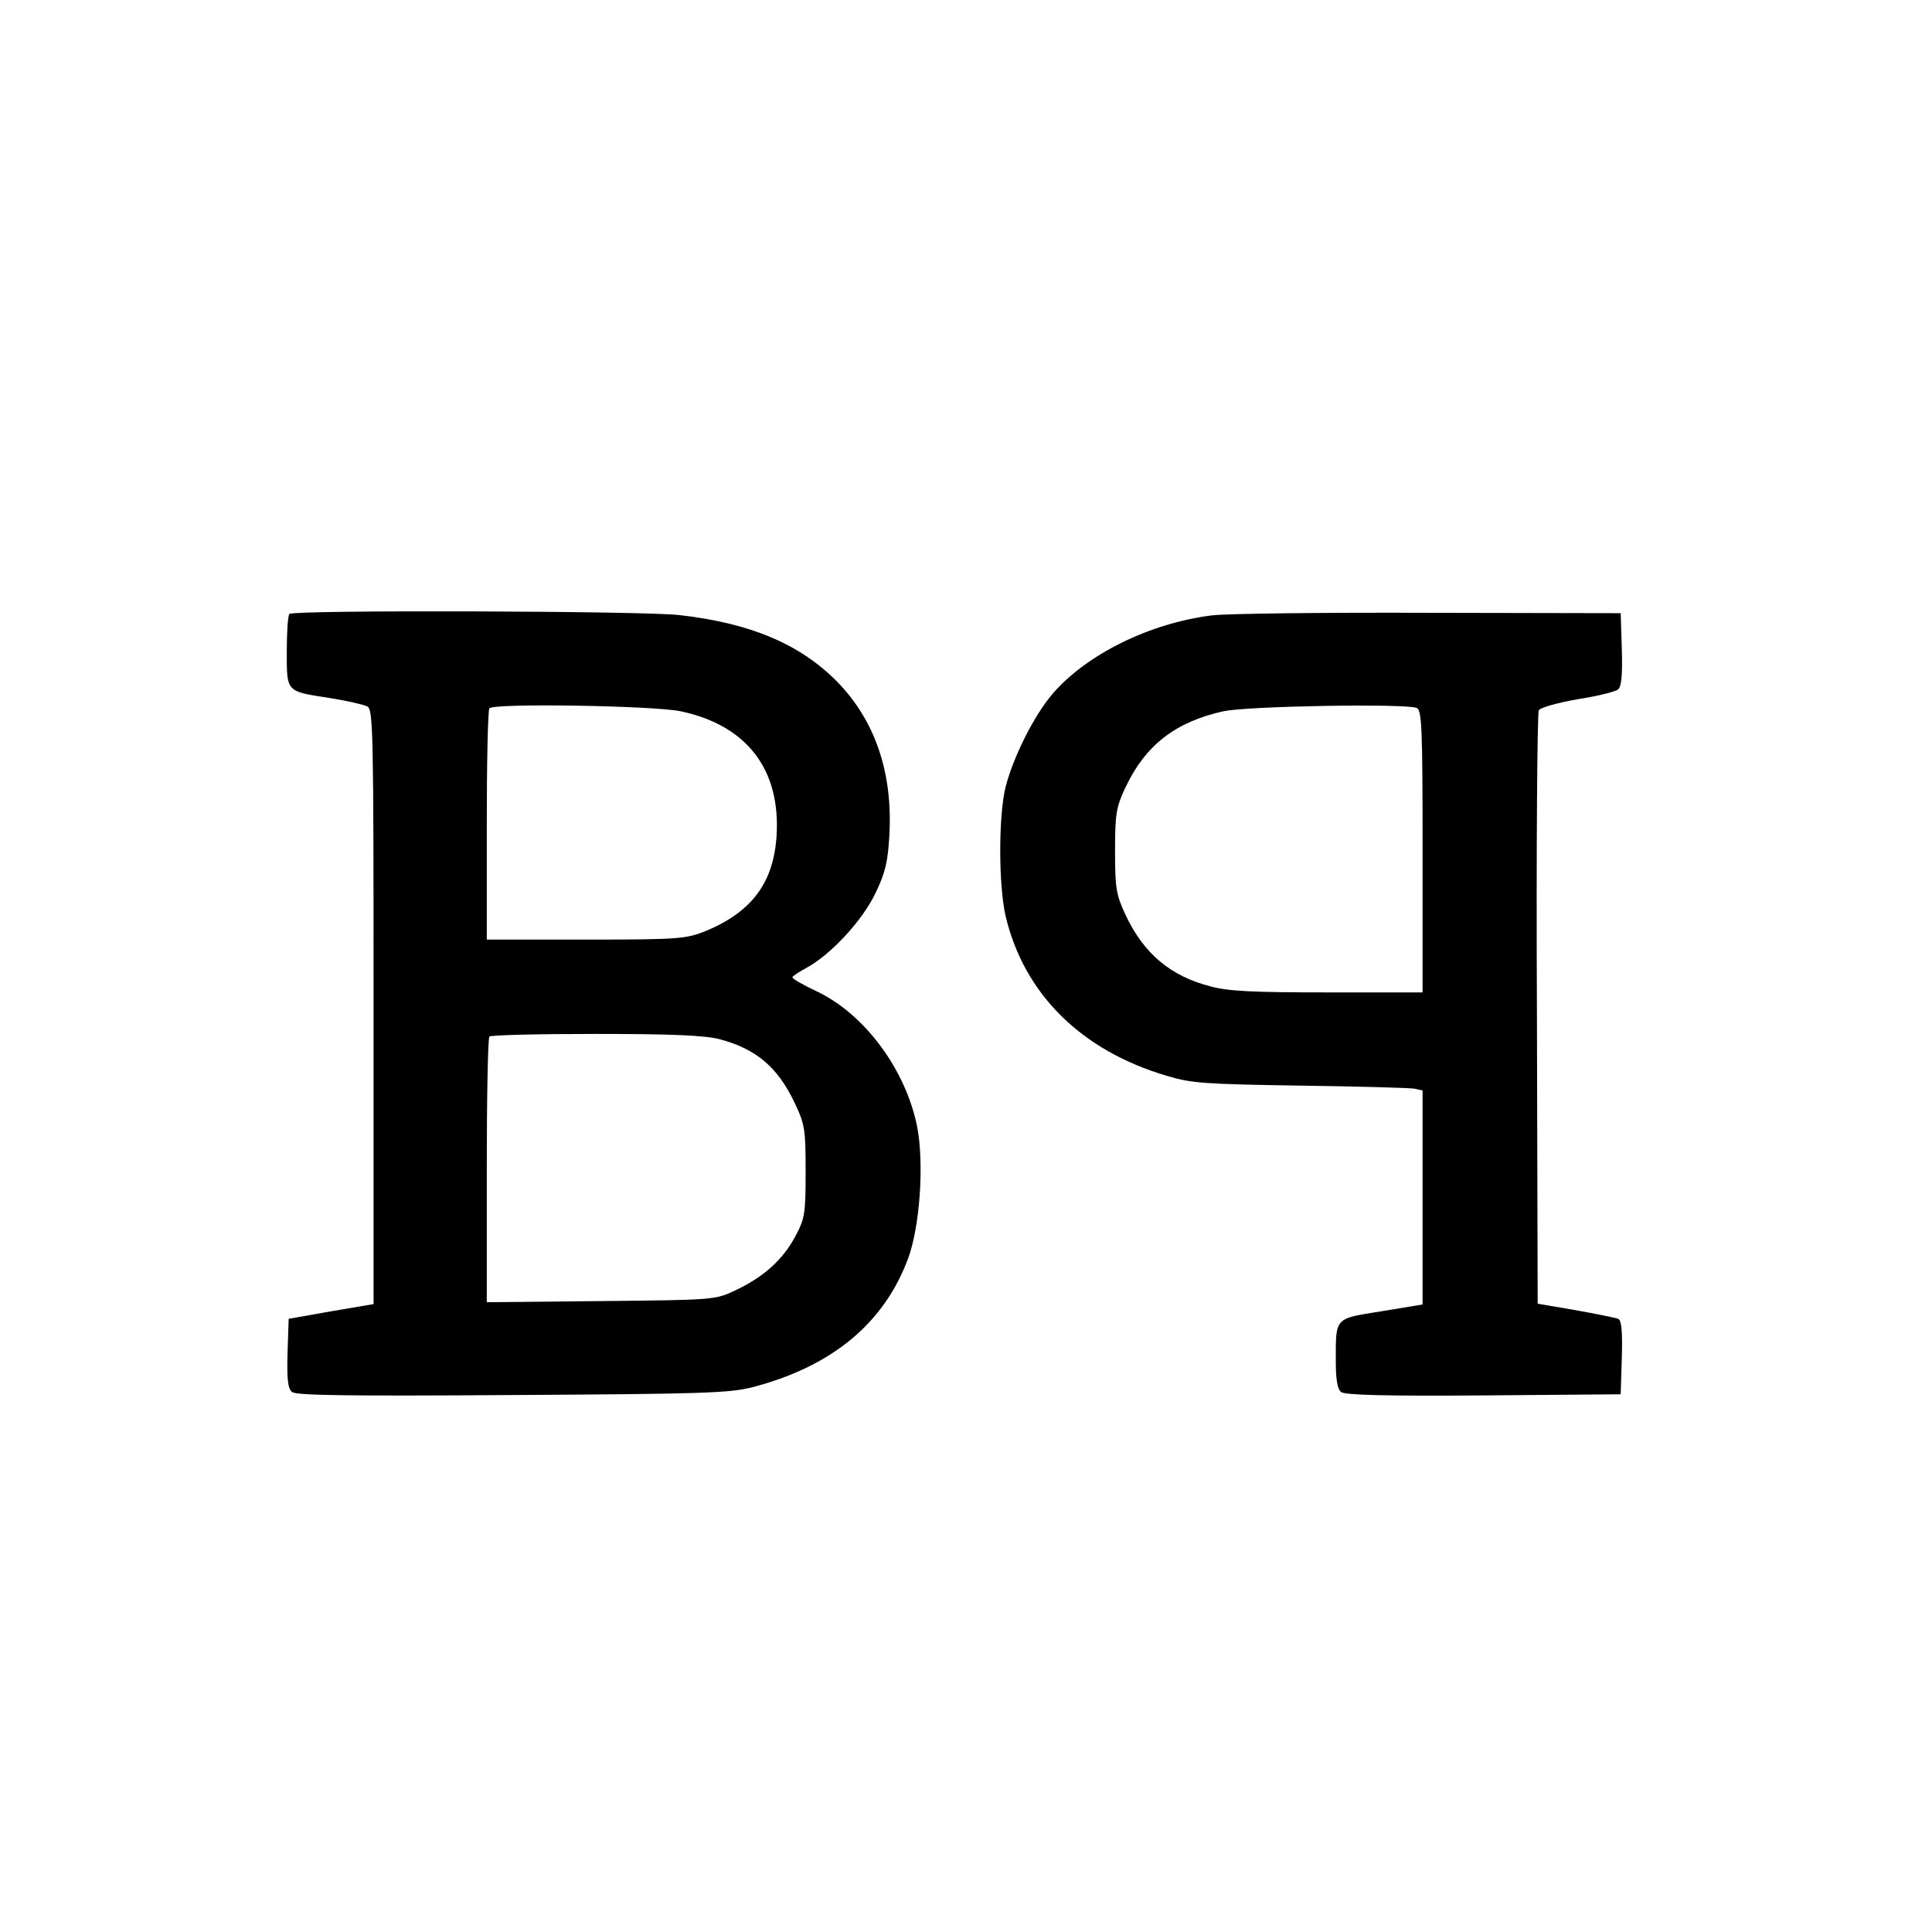 <?xml version="1.0" standalone="no"?>
<!DOCTYPE svg PUBLIC "-//W3C//DTD SVG 20010904//EN"
 "http://www.w3.org/TR/2001/REC-SVG-20010904/DTD/svg10.dtd">
<svg version="1.0" xmlns="http://www.w3.org/2000/svg"
 width="512pt" height="512pt" viewBox="0 0 512 512"
 preserveAspectRatio="xMidYMid meet">
<g transform="translate(0,512) scale(0.1,-0.1)"
fill="#000000" stroke="none">
<path d="M767 3493 c-4 -3 -7 -48 -7 -99 0 -109 -3 -106 115 -124 44 -7 88
-17 98 -22 16 -8 17 -56 17 -796 l0 -788 -112 -19 -113 -20 -3 -91 c-2 -70 1
-94 12 -103 11 -9 149 -11 583 -8 507 3 576 5 638 21 210 55 348 169 412 342
31 85 42 249 24 346 -30 153 -140 302 -269 362 -34 16 -62 32 -62 36 0 3 17
14 37 25 65 35 150 127 184 200 26 54 32 83 36 153 9 167 -39 305 -141 408
-98 98 -229 153 -416 174 -94 11 -1023 14 -1033 3z m1037 -258 c175 -37 265
-154 254 -330 -8 -124 -65 -201 -187 -252 -53 -21 -68 -23 -318 -23 l-263 0 0
303 c0 167 3 307 7 310 13 14 436 7 507 -8z m103 -869 c98 -26 155 -75 200
-171 26 -55 28 -69 28 -180 0 -111 -2 -124 -27 -171 -33 -62 -84 -108 -158
-143 -55 -26 -56 -26 -357 -29 l-303 -3 0 349 c0 192 3 352 7 355 3 4 130 7
282 7 204 0 290 -4 328 -14z"/>
<path d="M3210 3489 c-164 -21 -330 -103 -420 -207 -49 -57 -104 -166 -125
-247 -19 -76 -19 -260 0 -343 49 -206 200 -356 427 -423 66 -20 101 -22 353
-26 154 -2 290 -6 303 -8 l22 -5 0 -284 0 -283 -109 -18 c-125 -20 -121 -15
-121 -131 0 -49 4 -75 14 -83 9 -8 117 -11 377 -9 l364 3 3 98 c2 72 -1 99
-10 102 -7 3 -58 13 -113 23 l-100 17 -2 780 c-2 429 1 786 5 793 5 7 51 20
103 29 52 8 100 20 107 26 9 7 12 37 10 106 l-3 96 -510 1 c-280 1 -539 -2
-575 -7z m544 -245 c14 -5 16 -48 16 -380 l0 -374 -251 0 c-195 0 -265 3 -311
16 -106 27 -177 87 -225 189 -25 54 -28 70 -28 170 0 98 3 116 27 167 53 113
133 175 260 203 64 14 480 21 512 9z"/>
</g>
</svg>
